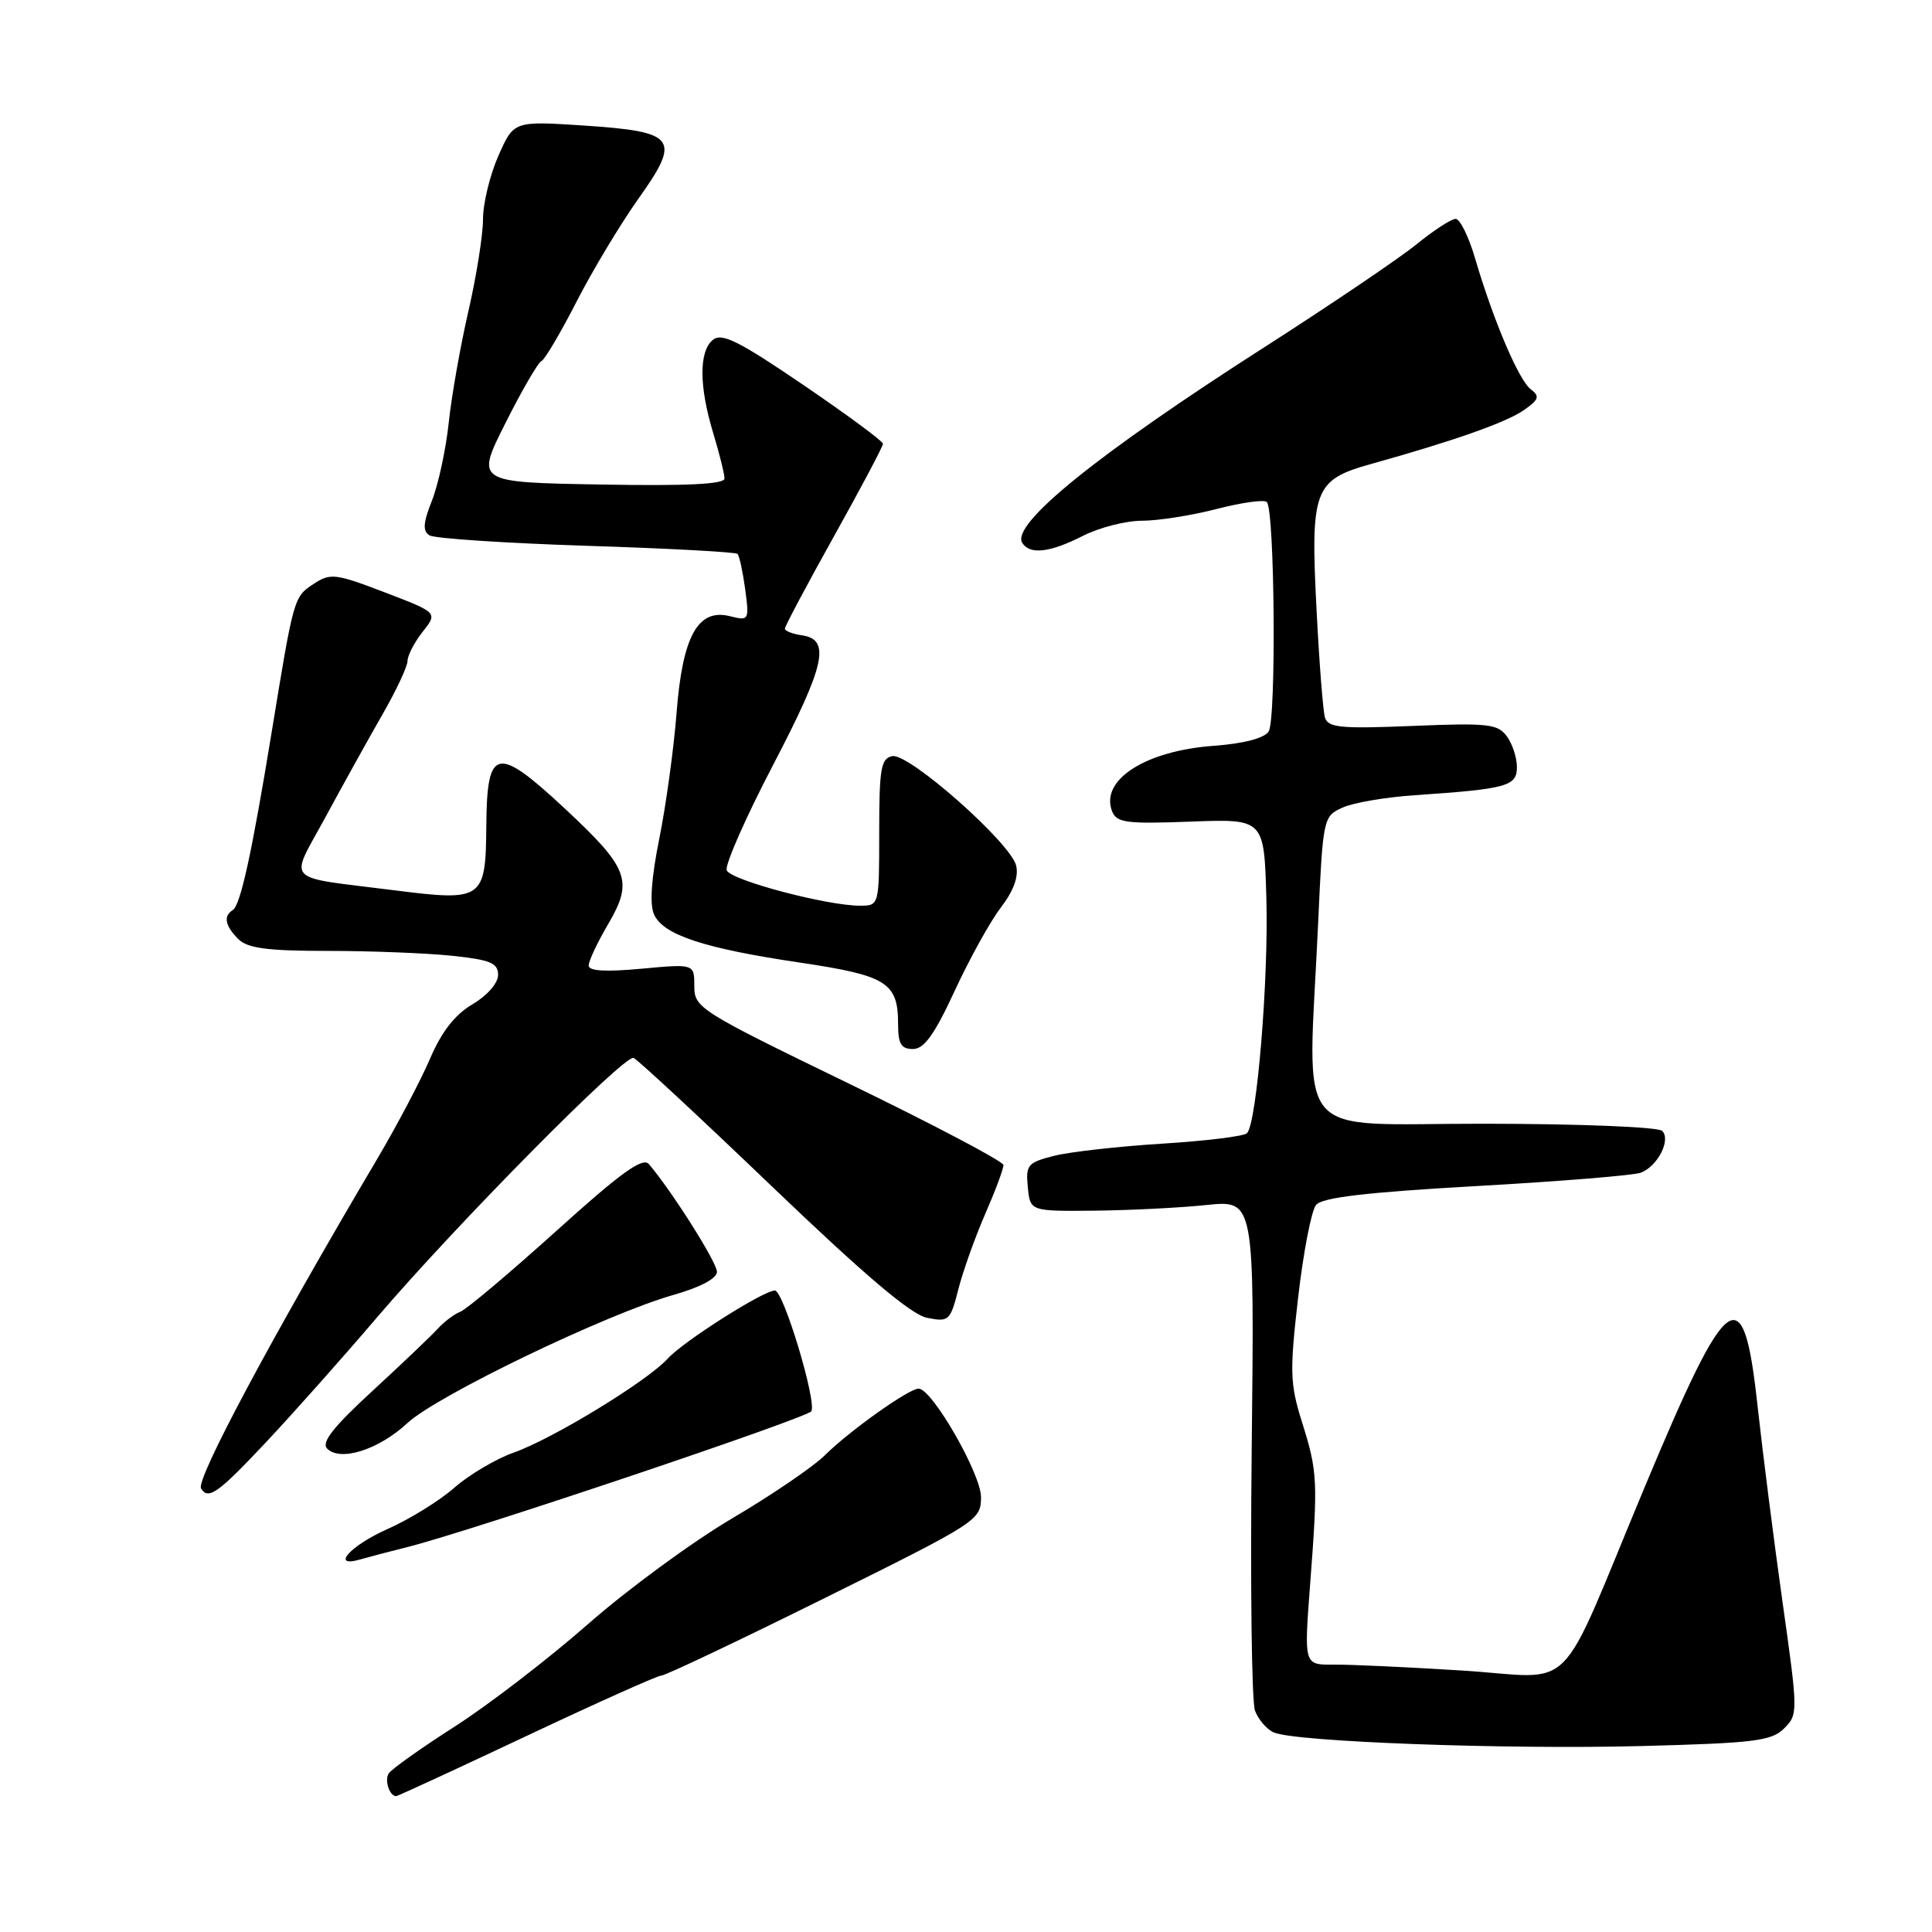 <?xml version="1.0" encoding="UTF-8" standalone="no"?>
<!DOCTYPE svg PUBLIC "-//W3C//DTD SVG 1.1//EN" "http://www.w3.org/Graphics/SVG/1.1/DTD/svg11.dtd" >
<svg xmlns="http://www.w3.org/2000/svg" xmlns:xlink="http://www.w3.org/1999/xlink" version="1.1" viewBox="0 0 256 256">
 <g >
 <path fill="currentColor"
d=" M 69.82 230.00 C 79.15 225.60 87.17 222.01 87.64 222.02 C 88.11 222.04 97.83 217.43 109.24 211.77 C 129.57 201.70 129.98 201.44 129.99 198.39 C 130.00 195.31 123.50 184.00 121.72 184.00 C 120.43 184.00 112.58 189.58 109.34 192.79 C 107.78 194.34 102.22 198.13 97.00 201.20 C 91.78 204.28 83.20 210.56 77.94 215.18 C 72.69 219.79 64.73 225.91 60.25 228.78 C 55.78 231.64 51.84 234.44 51.50 235.00 C 50.93 235.92 51.62 238.00 52.49 238.00 C 52.69 238.00 60.49 234.40 69.82 230.00 Z  M 236.40 229.03 C 238.26 227.18 238.26 226.88 236.20 212.32 C 235.05 204.17 233.56 192.44 232.88 186.25 C 231.01 169.07 229.02 170.49 217.97 196.95 C 206.05 225.49 209.20 222.32 193.68 221.35 C 186.43 220.90 178.76 220.54 176.64 220.57 C 172.79 220.60 172.79 220.60 173.59 210.05 C 174.65 196.16 174.59 195.02 172.52 188.43 C 170.93 183.36 170.88 181.74 172.01 171.92 C 172.70 165.92 173.77 160.41 174.38 159.66 C 175.20 158.67 180.98 157.99 195.64 157.16 C 206.71 156.54 216.51 155.74 217.41 155.39 C 219.65 154.54 221.44 151.04 220.25 149.85 C 219.73 149.33 209.34 148.91 196.66 148.90 C 170.85 148.87 173.31 151.84 174.66 122.34 C 175.29 108.39 175.34 108.17 177.87 107.02 C 179.28 106.37 183.59 105.63 187.46 105.37 C 199.68 104.54 201.00 104.18 201.00 101.65 C 201.00 100.40 200.40 98.56 199.66 97.56 C 198.47 95.92 197.14 95.78 187.18 96.19 C 177.63 96.58 175.96 96.42 175.56 95.07 C 175.31 94.21 174.81 87.88 174.46 81.00 C 173.62 64.85 174.08 63.59 181.71 61.47 C 192.67 58.41 199.60 55.97 201.94 54.33 C 203.92 52.94 204.06 52.51 202.84 51.59 C 201.25 50.39 197.87 42.44 195.46 34.25 C 194.62 31.36 193.45 29.00 192.88 29.00 C 192.31 29.00 189.96 30.53 187.67 32.39 C 185.38 34.25 176.30 40.39 167.50 46.03 C 145.42 60.17 133.93 69.46 135.45 71.93 C 136.45 73.54 139.13 73.23 143.50 71.00 C 145.66 69.90 149.18 69.00 151.32 69.00 C 153.46 69.00 157.91 68.30 161.22 67.44 C 164.52 66.59 167.51 66.17 167.86 66.52 C 168.91 67.57 169.13 95.38 168.10 96.93 C 167.52 97.82 164.79 98.53 160.87 98.82 C 151.79 99.47 145.76 103.33 147.35 107.48 C 147.95 109.02 149.20 109.19 157.76 108.87 C 167.50 108.50 167.50 108.50 167.80 119.00 C 168.11 129.77 166.53 148.87 165.23 150.16 C 164.83 150.56 159.78 151.18 154.00 151.54 C 148.22 151.90 141.79 152.62 139.69 153.15 C 136.17 154.04 135.90 154.35 136.19 157.30 C 136.50 160.50 136.50 160.50 145.00 160.42 C 149.68 160.37 156.36 160.04 159.86 159.67 C 166.22 159.01 166.22 159.01 165.86 191.75 C 165.66 209.76 165.85 225.47 166.29 226.66 C 166.72 227.84 167.85 229.15 168.79 229.56 C 171.64 230.80 199.43 231.83 217.50 231.36 C 232.46 230.97 234.73 230.69 236.40 229.03 Z  M 54.00 204.99 C 62.35 202.89 106.95 187.89 107.50 187.00 C 108.26 185.77 103.81 171.00 102.68 171.00 C 101.16 171.00 90.54 177.75 88.49 180.01 C 85.80 182.99 73.26 190.64 68.11 192.46 C 65.72 193.30 62.16 195.41 60.19 197.14 C 58.22 198.87 54.22 201.34 51.30 202.63 C 46.41 204.80 43.74 207.79 47.75 206.63 C 48.71 206.35 51.52 205.61 54.00 204.99 Z  M 35.13 191.23 C 38.63 187.51 45.33 179.99 50.00 174.51 C 60.46 162.26 82.73 139.73 83.95 140.18 C 84.44 140.35 92.72 148.04 102.34 157.26 C 114.62 169.02 120.73 174.20 122.85 174.62 C 125.72 175.19 125.92 175.02 126.98 170.86 C 127.59 168.46 129.19 163.97 130.54 160.87 C 131.89 157.78 132.98 154.86 132.96 154.37 C 132.94 153.89 123.72 149.03 112.46 143.57 C 92.68 133.97 92.00 133.55 92.00 130.68 C 92.00 127.71 92.00 127.71 85.00 128.36 C 80.26 128.80 78.00 128.67 78.00 127.94 C 78.00 127.34 79.16 124.87 80.59 122.44 C 83.95 116.70 83.32 115.03 74.79 107.09 C 65.81 98.73 64.52 99.02 64.44 109.37 C 64.36 119.22 64.02 119.46 52.27 117.97 C 37.30 116.07 38.32 117.16 43.15 108.23 C 45.45 103.98 48.83 97.89 50.66 94.70 C 52.50 91.50 54.00 88.30 54.00 87.58 C 54.00 86.86 54.90 85.12 56.00 83.72 C 58.01 81.18 58.01 81.18 50.98 78.49 C 44.44 75.99 43.78 75.91 41.56 77.37 C 38.93 79.09 38.92 79.13 36.00 97.00 C 33.35 113.18 31.86 119.97 30.83 120.60 C 29.57 121.38 29.83 122.68 31.57 124.43 C 32.80 125.65 35.41 126.00 43.42 126.00 C 49.08 126.00 56.47 126.29 59.85 126.64 C 64.99 127.18 66.00 127.60 66.00 129.18 C 66.00 130.27 64.56 131.92 62.61 133.07 C 60.28 134.44 58.51 136.71 56.98 140.29 C 55.75 143.15 52.62 149.10 50.02 153.50 C 36.09 177.04 25.92 196.06 26.64 197.23 C 27.60 198.78 28.88 197.87 35.13 191.23 Z  M 54.00 188.55 C 57.92 184.91 80.40 174.09 89.25 171.58 C 92.80 170.57 95.00 169.40 95.00 168.52 C 95.00 167.27 89.03 157.83 85.98 154.25 C 85.17 153.29 82.28 155.37 73.71 163.11 C 67.54 168.67 61.83 173.49 61.00 173.81 C 60.17 174.14 58.83 175.15 58.00 176.07 C 57.17 176.98 53.29 180.68 49.37 184.29 C 44.16 189.08 42.54 191.14 43.35 191.95 C 45.11 193.71 50.18 192.10 54.00 188.55 Z  M 126.49 131.32 C 128.44 127.10 131.19 122.12 132.61 120.26 C 134.32 118.03 135.00 116.14 134.64 114.68 C 133.87 111.64 120.44 99.77 118.24 100.19 C 116.73 100.49 116.50 101.81 116.50 110.27 C 116.50 119.98 116.49 120.00 114.00 120.01 C 109.63 120.03 96.80 116.63 96.29 115.32 C 96.03 114.63 98.80 108.33 102.45 101.34 C 109.36 88.10 110.10 84.73 106.25 84.18 C 105.01 84.00 104.00 83.61 104.00 83.30 C 104.00 82.99 106.92 77.49 110.50 71.07 C 114.08 64.66 117.00 59.14 117.00 58.80 C 117.00 58.47 112.25 54.96 106.45 51.01 C 97.85 45.16 95.64 44.06 94.45 45.04 C 92.60 46.58 92.62 51.17 94.51 57.41 C 95.33 60.11 96.00 62.81 96.00 63.41 C 96.00 64.16 90.94 64.41 79.51 64.20 C 63.02 63.91 63.02 63.91 66.98 56.05 C 69.15 51.73 71.29 48.04 71.74 47.85 C 72.18 47.66 74.27 44.12 76.38 40.00 C 78.49 35.88 82.17 29.75 84.56 26.38 C 90.30 18.31 89.65 17.45 77.29 16.63 C 68.08 16.03 68.08 16.03 66.04 20.64 C 64.92 23.18 64.00 26.96 64.00 29.05 C 64.00 31.13 63.13 36.59 62.08 41.17 C 61.02 45.75 59.84 52.42 59.46 56.00 C 59.08 59.58 58.07 64.23 57.23 66.35 C 56.06 69.30 55.99 70.37 56.91 70.94 C 57.57 71.35 66.93 71.97 77.70 72.32 C 88.47 72.66 97.48 73.15 97.72 73.39 C 97.97 73.64 98.42 75.74 98.74 78.06 C 99.29 82.21 99.25 82.28 96.72 81.65 C 92.48 80.58 90.43 84.29 89.65 94.46 C 89.28 99.17 88.26 106.65 87.37 111.07 C 86.30 116.37 86.06 119.81 86.66 121.16 C 87.87 123.88 93.26 125.66 106.00 127.55 C 117.51 129.26 119.00 130.19 119.00 135.69 C 119.00 138.32 119.41 139.00 120.97 139.00 C 122.45 139.00 123.82 137.09 126.49 131.32 Z "/>
</g>
</svg>